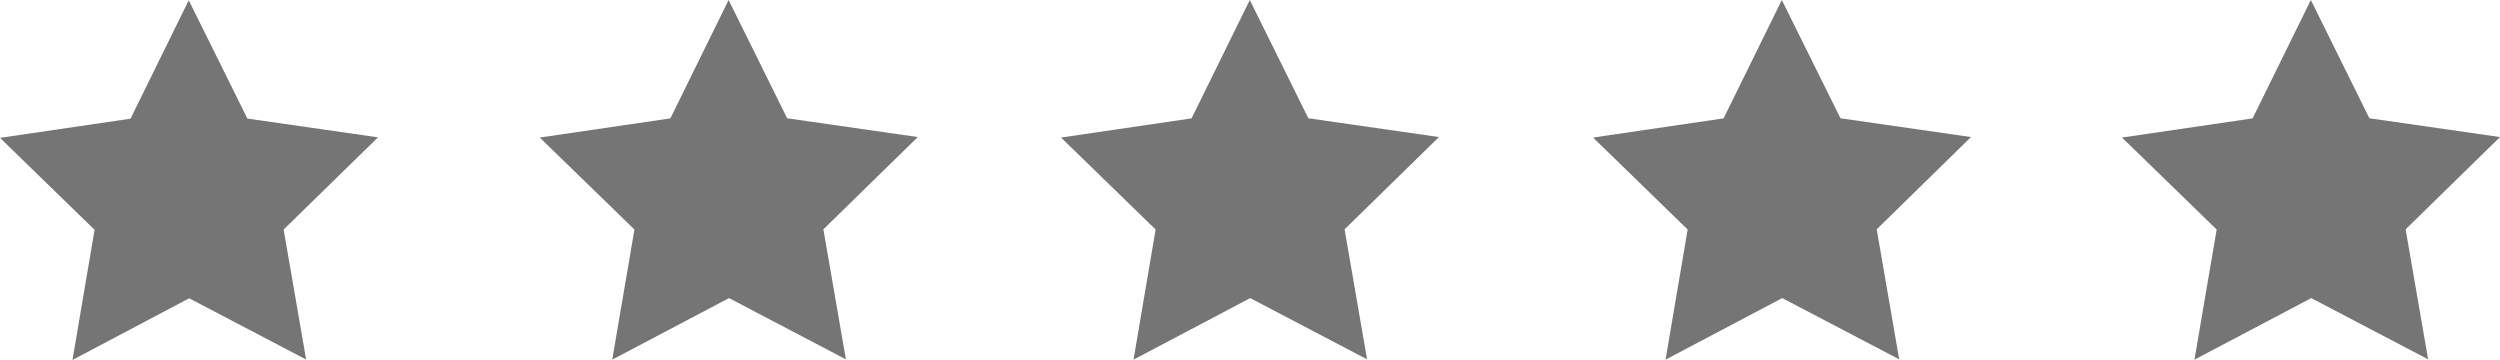 <svg id="Layer_1" data-name="Layer 1" xmlns="http://www.w3.org/2000/svg" viewBox="0 0 249 35.85"><defs><style>.cls-1{fill:#757575;}</style></defs><title>rating0</title><polygon class="cls-1" points="30.49 35.81 18.84 29.71 7.22 35.85 9.42 22.89 0 13.73 13 11.82 18.8 0.03 24.64 11.81 37.65 13.68 28.25 22.86 30.49 35.81"/><polygon class="cls-1" points="84.25 35.79 72.61 29.69 60.98 35.82 63.19 22.86 53.76 13.7 66.77 11.79 72.57 0 78.4 11.78 91.41 13.65 82.01 22.84 84.25 35.79"/><polygon class="cls-1" points="136.16 35.79 124.52 29.69 112.9 35.82 115.1 22.86 105.68 13.7 118.68 11.79 124.48 0 130.31 11.78 143.32 13.65 133.92 22.84 136.16 35.79"/><polygon class="cls-1" points="189.16 35.79 177.51 29.69 165.89 35.82 168.09 22.86 158.67 13.7 171.67 11.79 177.47 0 183.31 11.78 196.31 13.65 186.92 22.84 189.16 35.79"/><polygon class="cls-1" points="241.84 35.79 230.2 29.69 218.57 35.82 220.78 22.86 211.35 13.7 224.36 11.79 230.16 0 235.99 11.78 249 13.65 239.6 22.84 241.84 35.79"/></svg>